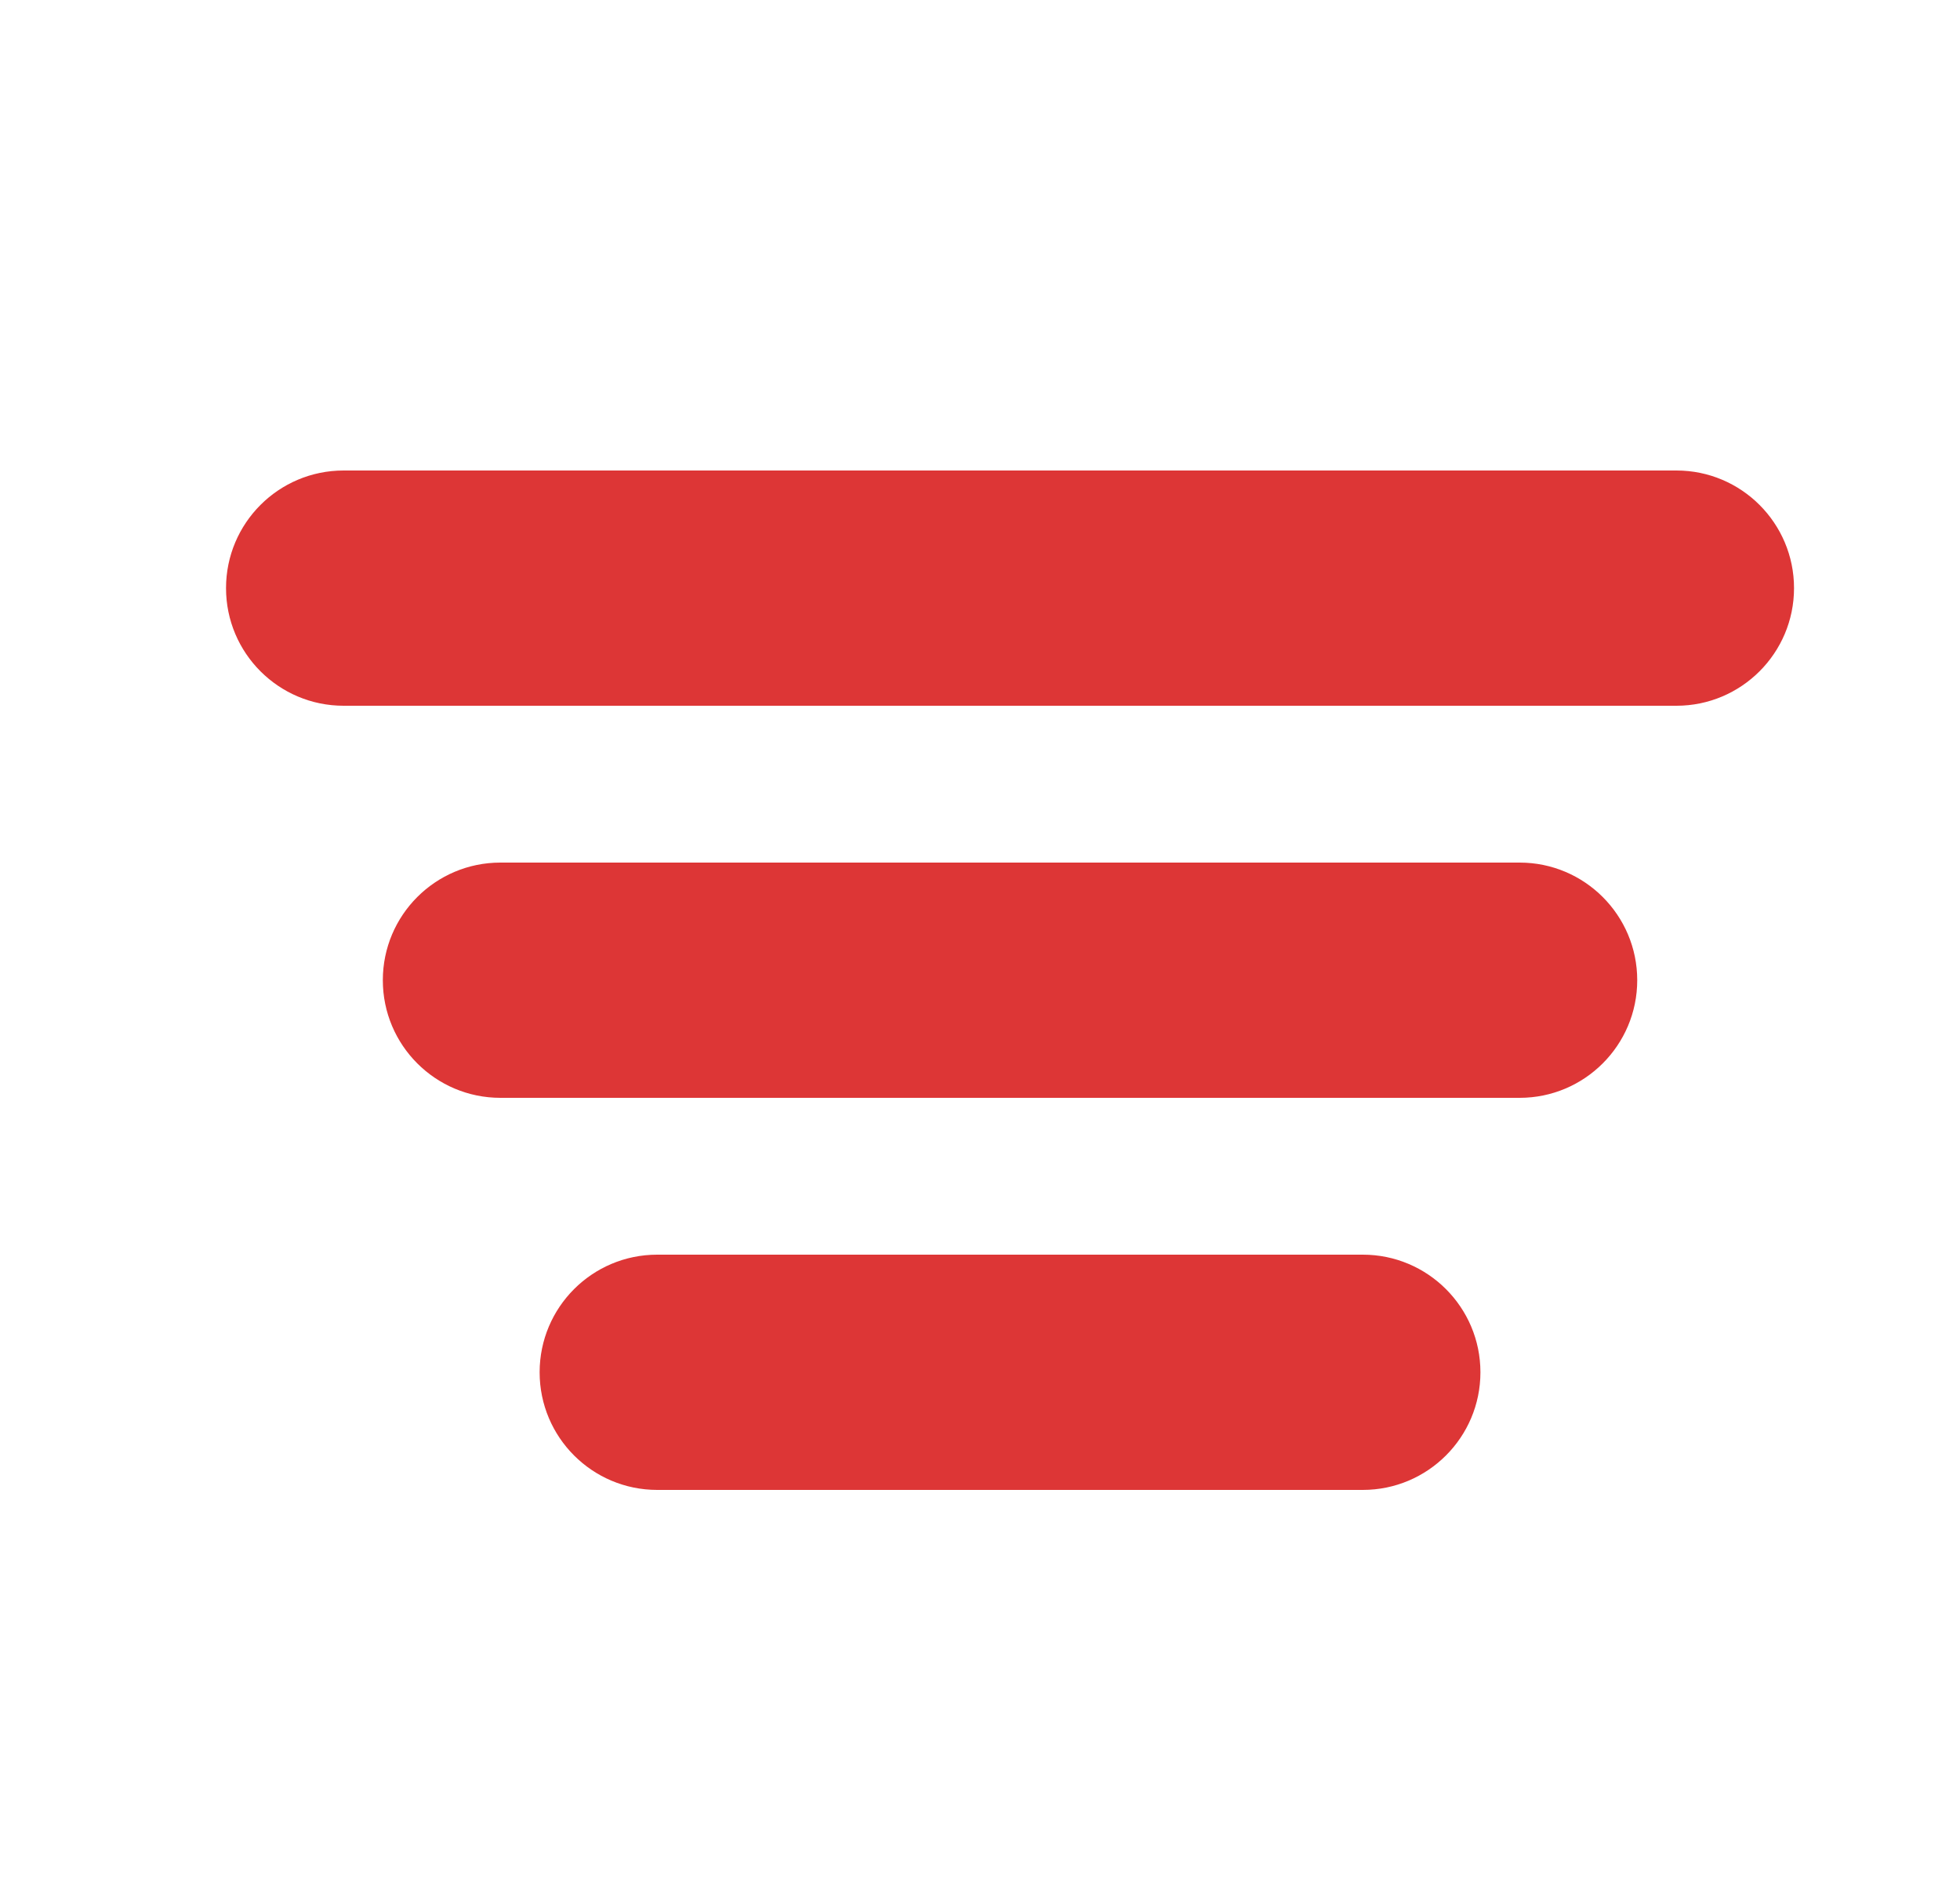 <svg width="25" height="24" viewBox="0 0 25 24" fill="none" xmlns="http://www.w3.org/2000/svg">
<path fill-rule="evenodd" clip-rule="evenodd" d="M22.883 7.5C22.883 8.328 22.211 9 21.383 9H4.383C3.554 9 2.883 8.328 2.883 7.5C2.883 6.672 3.554 6 4.383 6H21.383C22.211 6 22.883 6.672 22.883 7.5Z" fill="#DD3636"/>
<path fill-rule="evenodd" clip-rule="evenodd" d="M20.883 12.5C20.883 13.328 20.211 14 19.383 14H6.383C5.554 14 4.883 13.328 4.883 12.5C4.883 11.672 5.554 11 6.383 11H19.383C20.211 11 20.883 11.672 20.883 12.5Z" fill="#DD3636"/>
<path fill-rule="evenodd" clip-rule="evenodd" d="M18.883 17.5C18.883 18.328 18.211 19 17.383 19H8.383C7.554 19 6.883 18.328 6.883 17.5C6.883 16.672 7.554 16 8.383 16H17.383C18.211 16 18.883 16.672 18.883 17.5Z" fill="#DD3636"/>
</svg>
